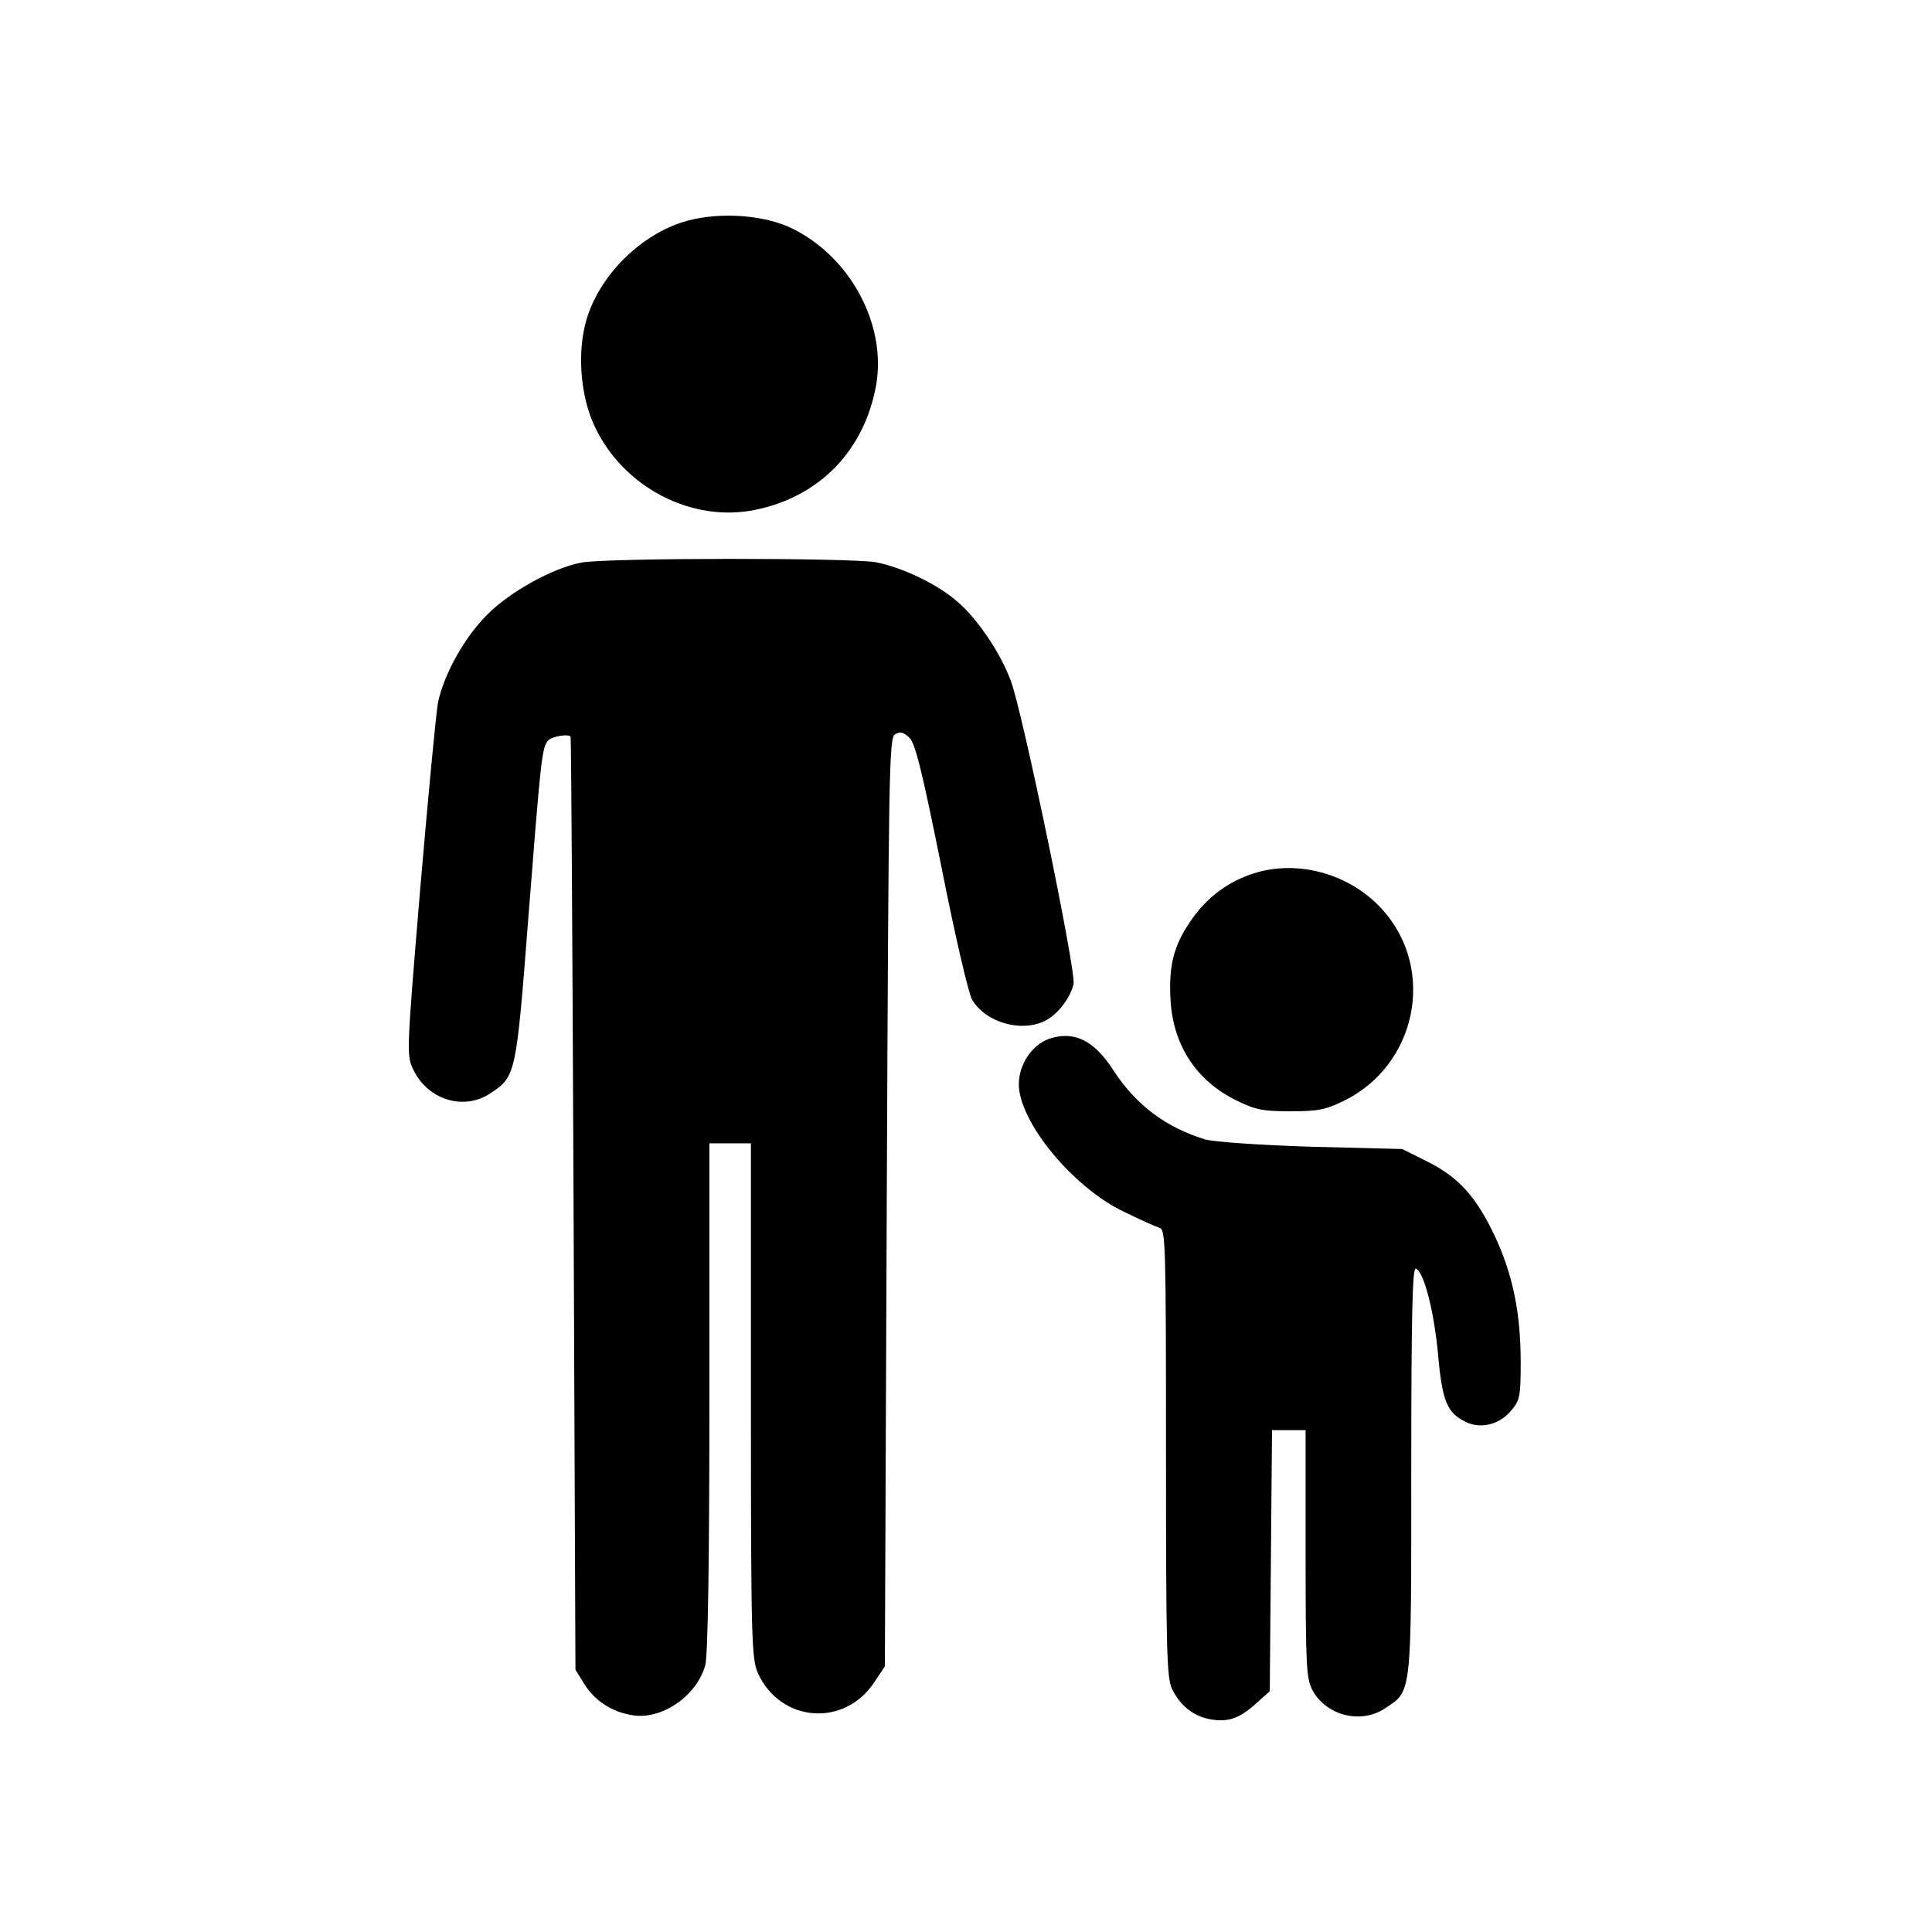 <?xml version="1.0" standalone="no"?>
<!DOCTYPE svg PUBLIC "-//W3C//DTD SVG 20010904//EN"
 "http://www.w3.org/TR/2001/REC-SVG-20010904/DTD/svg10.dtd">
<svg version="1.0" xmlns="http://www.w3.org/2000/svg"
 width="512pt" height="512pt" viewBox="0 0 512 512"
 preserveAspectRatio="xMidYMid meet">

<g transform="translate(0,512) scale(0.1,-0.1)"
fill="#000000" stroke="none">
<path d="M1805 4530 c-114 -38 -218 -144 -251 -258 -25 -86 -16 -202 22 -282
76 -162 258 -256 426 -221 171 35 289 158 320 331 28 163 -72 345 -230 418
-78 35 -200 41 -287 12z"/>
<path d="M1540 3629 c-76 -15 -187 -76 -249 -138 -60 -60 -113 -155 -130 -231
-5 -25 -26 -246 -47 -491 -37 -444 -37 -446 -18 -485 39 -80 135 -108 204 -61
67 44 68 49 100 463 33 421 36 452 52 471 9 11 53 19 60 11 2 -2 5 -559 8
-1238 l5 -1235 23 -37 c27 -44 72 -74 125 -83 78 -15 173 49 196 132 7 25 11
272 11 711 l0 672 55 0 55 0 0 -682 c0 -643 2 -685 19 -723 60 -130 229 -143
308 -23 l28 42 5 1229 c5 1153 6 1231 22 1241 14 8 22 6 38 -9 16 -16 34 -90
85 -343 35 -178 72 -336 81 -351 36 -61 131 -88 194 -56 33 17 66 59 75 97 8
30 -135 721 -166 803 -27 74 -88 164 -140 209 -54 48 -147 92 -218 106 -65 12
-717 12 -781 -1z"/>
<path d="M3312 2802 c-66 -24 -118 -65 -159 -126 -43 -64 -56 -116 -51 -206 7
-121 69 -215 176 -267 49 -24 69 -28 142 -28 73 0 93 4 142 28 193 95 244 348
102 506 -88 98 -232 136 -352 93z"/>
<path d="M2780 2367 c-45 -16 -80 -68 -80 -120 0 -100 144 -275 280 -339 41
-20 83 -39 93 -42 16 -5 17 -42 17 -597 0 -525 2 -595 16 -625 21 -43 56 -72
100 -80 48 -9 79 2 122 41 l37 33 3 346 3 346 44 0 45 0 0 -328 c0 -298 2
-330 18 -361 37 -68 129 -91 193 -48 71 47 69 30 69 630 0 408 3 538 12 535
21 -7 48 -110 59 -227 11 -125 24 -155 73 -179 40 -20 90 -7 120 29 24 28 26
38 26 129 0 131 -21 232 -68 333 -50 106 -97 158 -180 199 l-66 33 -240 6
c-136 4 -258 13 -281 19 -105 32 -184 91 -244 183 -52 81 -105 106 -171 84z"/>
</g>
</svg>
